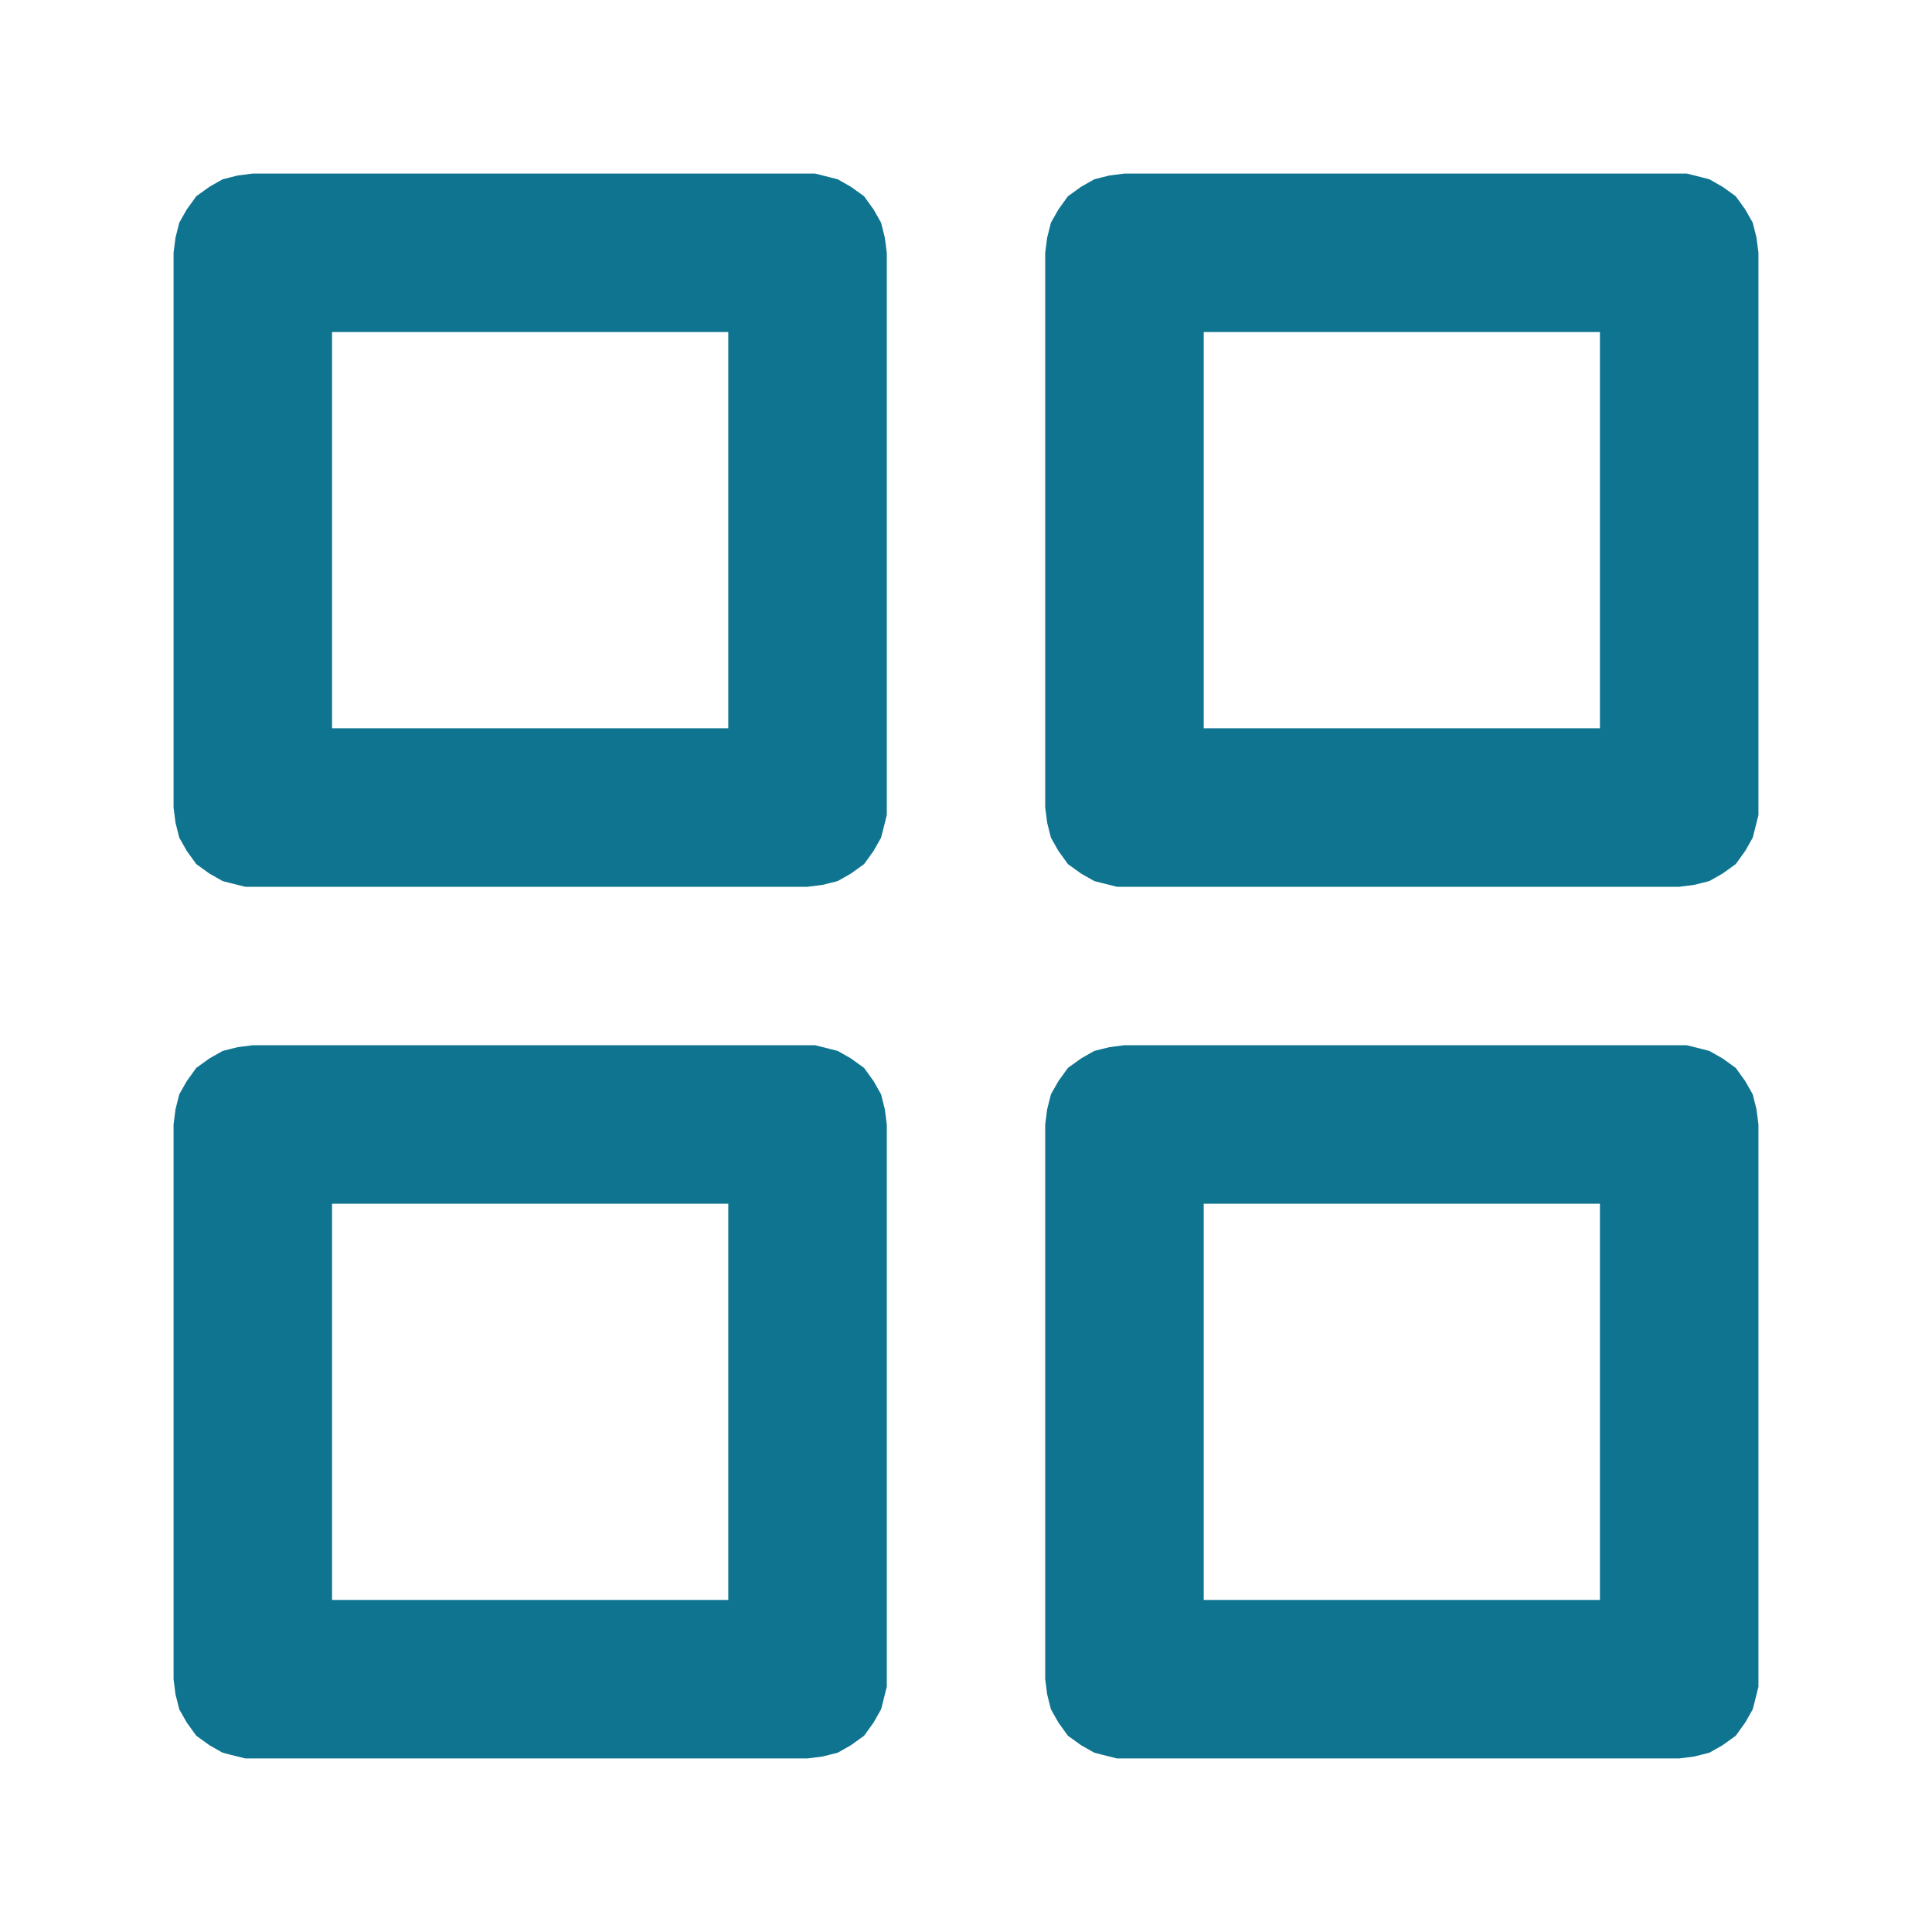 <svg width="24" height="24" viewBox="0 0 24 24" fill="none" xmlns="http://www.w3.org/2000/svg">
<path d="M19.875 14.953H14.953V19.875H19.875V14.953ZM9.047 14.953H4.125V19.875H9.047V14.953ZM12.984 13.969L13.008 13.781L13.055 13.594L13.148 13.43L13.266 13.266L13.43 13.148L13.594 13.055L13.781 13.008L13.969 12.984H20.953L21.141 13.031L21.234 13.055L21.398 13.148L21.562 13.266L21.68 13.43L21.773 13.594L21.82 13.781L21.844 13.969V20.953L21.797 21.141L21.773 21.234L21.68 21.398L21.562 21.562L21.398 21.68L21.234 21.773L21.047 21.82L20.859 21.844H13.875L13.688 21.797L13.594 21.773L13.43 21.68L13.266 21.562L13.148 21.398L13.055 21.234L13.008 21.047L12.984 20.859V13.969ZM2.156 13.969L2.18 13.781L2.227 13.594L2.32 13.43L2.438 13.266L2.602 13.148L2.766 13.055L2.953 13.008L3.141 12.984H10.125L10.312 13.031L10.406 13.055L10.57 13.148L10.734 13.266L10.852 13.43L10.945 13.594L10.992 13.781L11.016 13.969V20.953L10.969 21.141L10.945 21.234L10.852 21.398L10.734 21.562L10.57 21.68L10.406 21.773L10.219 21.82L10.031 21.844H3.047L2.859 21.797L2.766 21.773L2.602 21.68L2.438 21.562L2.32 21.398L2.227 21.234L2.18 21.047L2.156 20.859V13.969ZM19.875 4.125H14.953V9.047H19.875V4.125ZM9.047 4.125H4.125V9.047H9.047V4.125ZM12.984 3.141L13.008 2.953L13.055 2.766L13.148 2.602L13.266 2.438L13.43 2.32L13.594 2.227L13.781 2.18L13.969 2.156H20.953L21.141 2.203L21.234 2.227L21.398 2.32L21.562 2.438L21.68 2.602L21.773 2.766L21.82 2.953L21.844 3.141V10.125L21.797 10.312L21.773 10.406L21.68 10.57L21.562 10.734L21.398 10.852L21.234 10.945L21.047 10.992L20.859 11.016H13.875L13.688 10.969L13.594 10.945L13.43 10.852L13.266 10.734L13.148 10.57L13.055 10.406L13.008 10.219L12.984 10.031V3.141ZM2.156 3.141L2.18 2.953L2.227 2.766L2.32 2.602L2.438 2.438L2.602 2.32L2.766 2.227L2.953 2.18L3.141 2.156H10.125L10.312 2.203L10.406 2.227L10.57 2.32L10.734 2.438L10.852 2.602L10.945 2.766L10.992 2.953L11.016 3.141V10.125L10.969 10.312L10.945 10.406L10.852 10.57L10.734 10.734L10.57 10.852L10.406 10.945L10.219 10.992L10.031 11.016H3.047L2.859 10.969L2.766 10.945L2.602 10.852L2.438 10.734L2.32 10.57L2.227 10.406L2.18 10.219L2.156 10.031V3.141Z" fill="#0E7490"/>
</svg>
